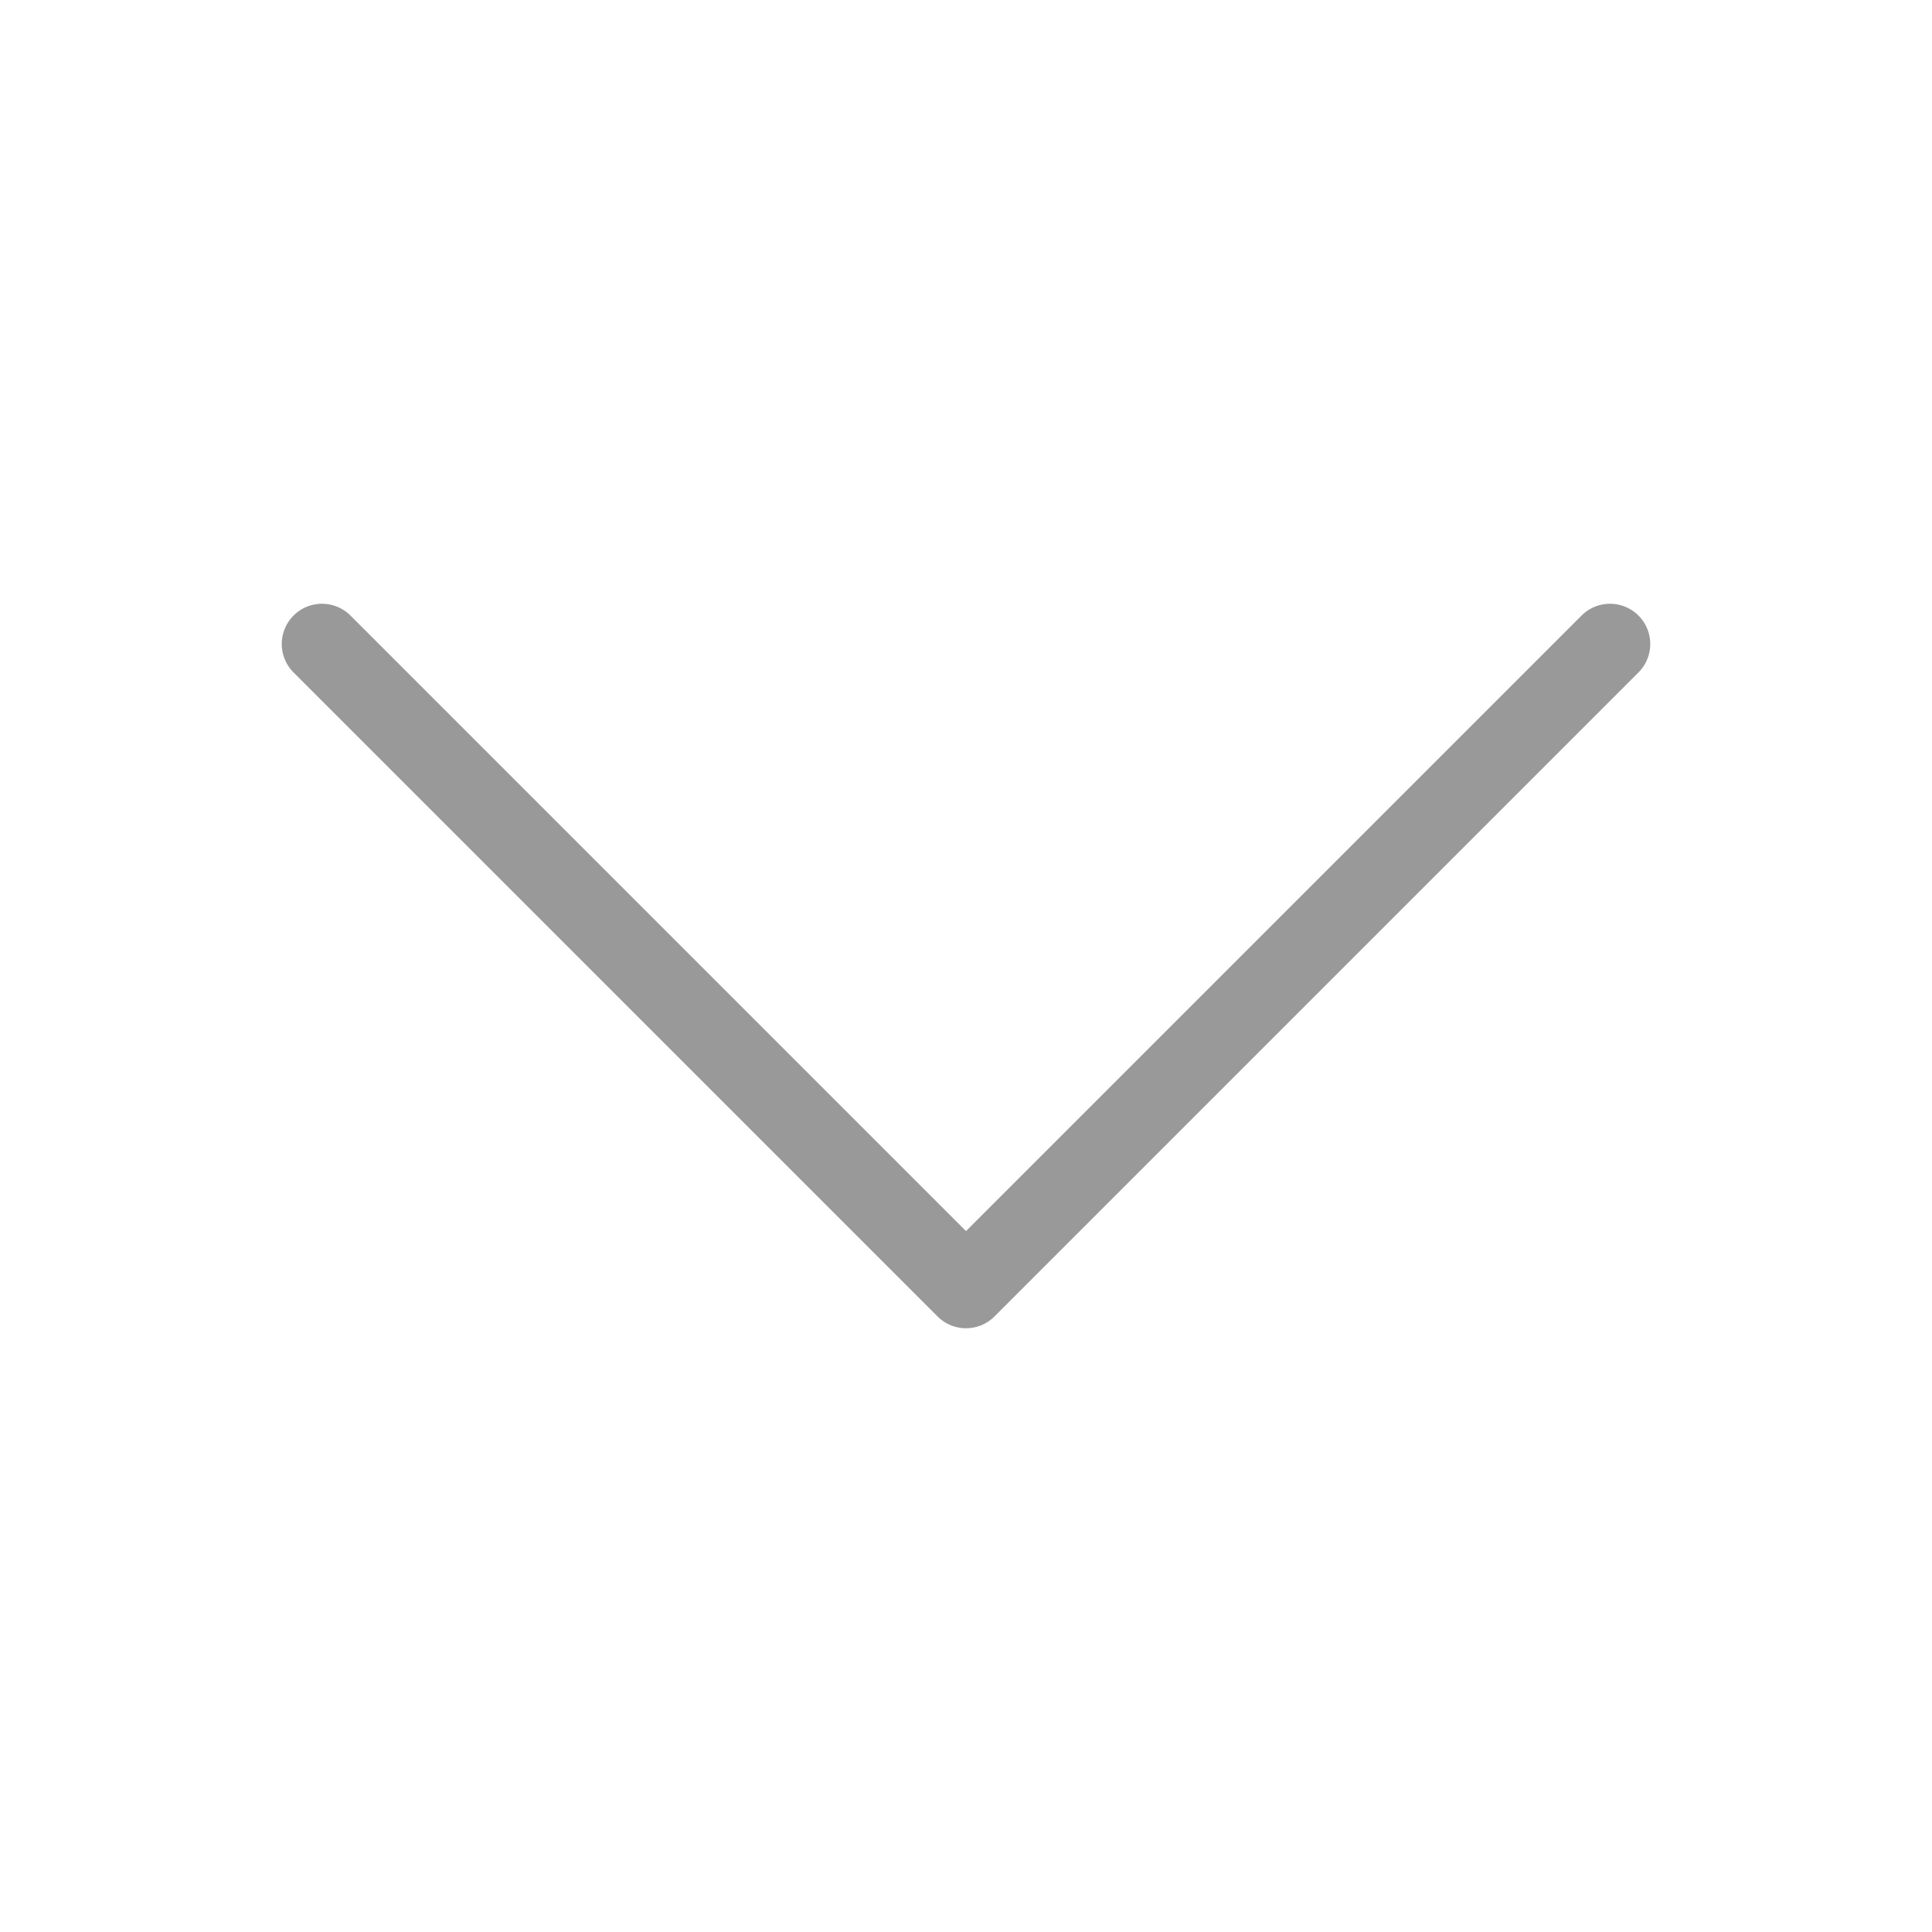 <svg xmlns="http://www.w3.org/2000/svg" width="24" height="24" viewBox="0 0 24 24">
    <path fill="none" fill-rule="evenodd" stroke="#999" stroke-linecap="round" stroke-linejoin="round" d="M0 0L8 8 16 0" transform="translate(4 8)"/>
</svg>
